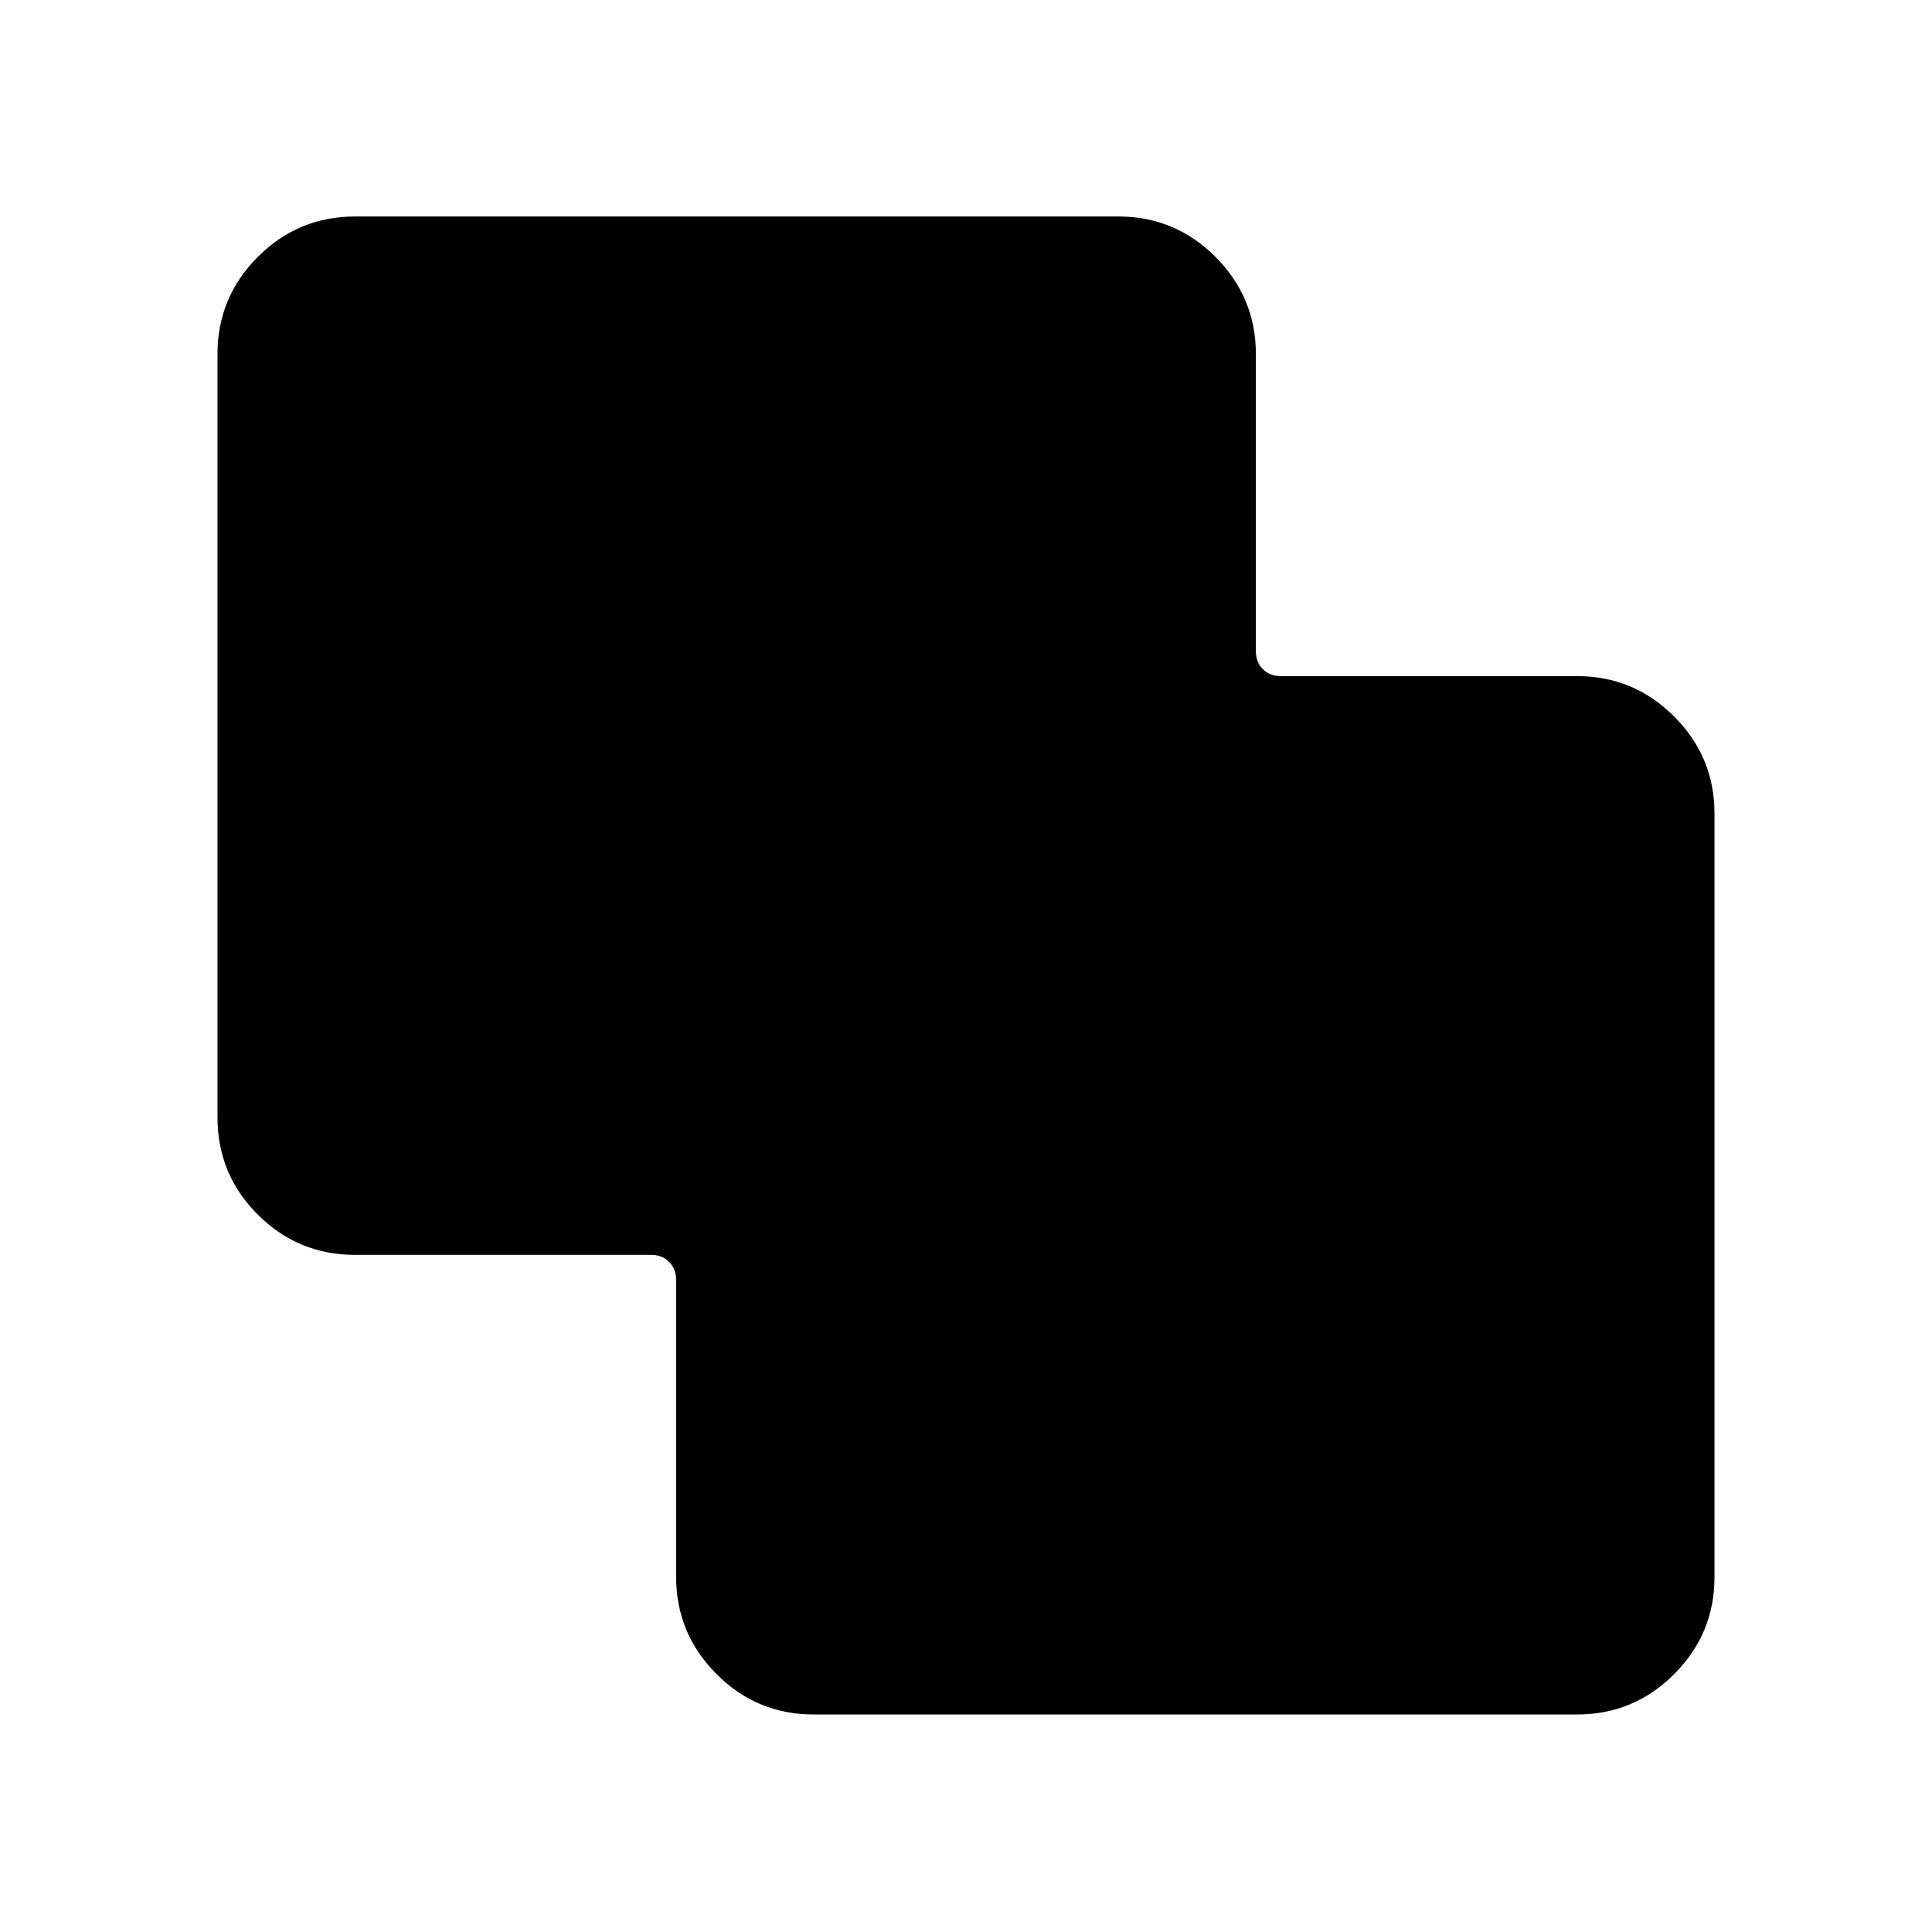 <svg xmlns="http://www.w3.org/2000/svg" height="24" viewBox="0 -960 960 960" width="24"><path d="M404.23-108.08q-28.16 0-48.21-20.1-20.06-20.1-20.06-48.33v-147.64q0-5.2-3.46-8.76-3.46-3.55-8.85-3.55h-147.3q-28.16 0-48.22-19.97-20.05-19.96-20.05-48.3v-379.42q0-28.16 20.05-48.22 20.06-20.05 48.22-20.05h379.42q28.16 0 48.21 20.1 20.06 20.1 20.06 48.33v147.64q0 5.39 3.46 8.85t8.85 3.46h147.3q28.16 0 48.22 20.06 20.05 20.05 20.05 48.21v379.42q0 28.16-20.05 48.22-20.06 20.05-48.22 20.05H404.23Z"/></svg>